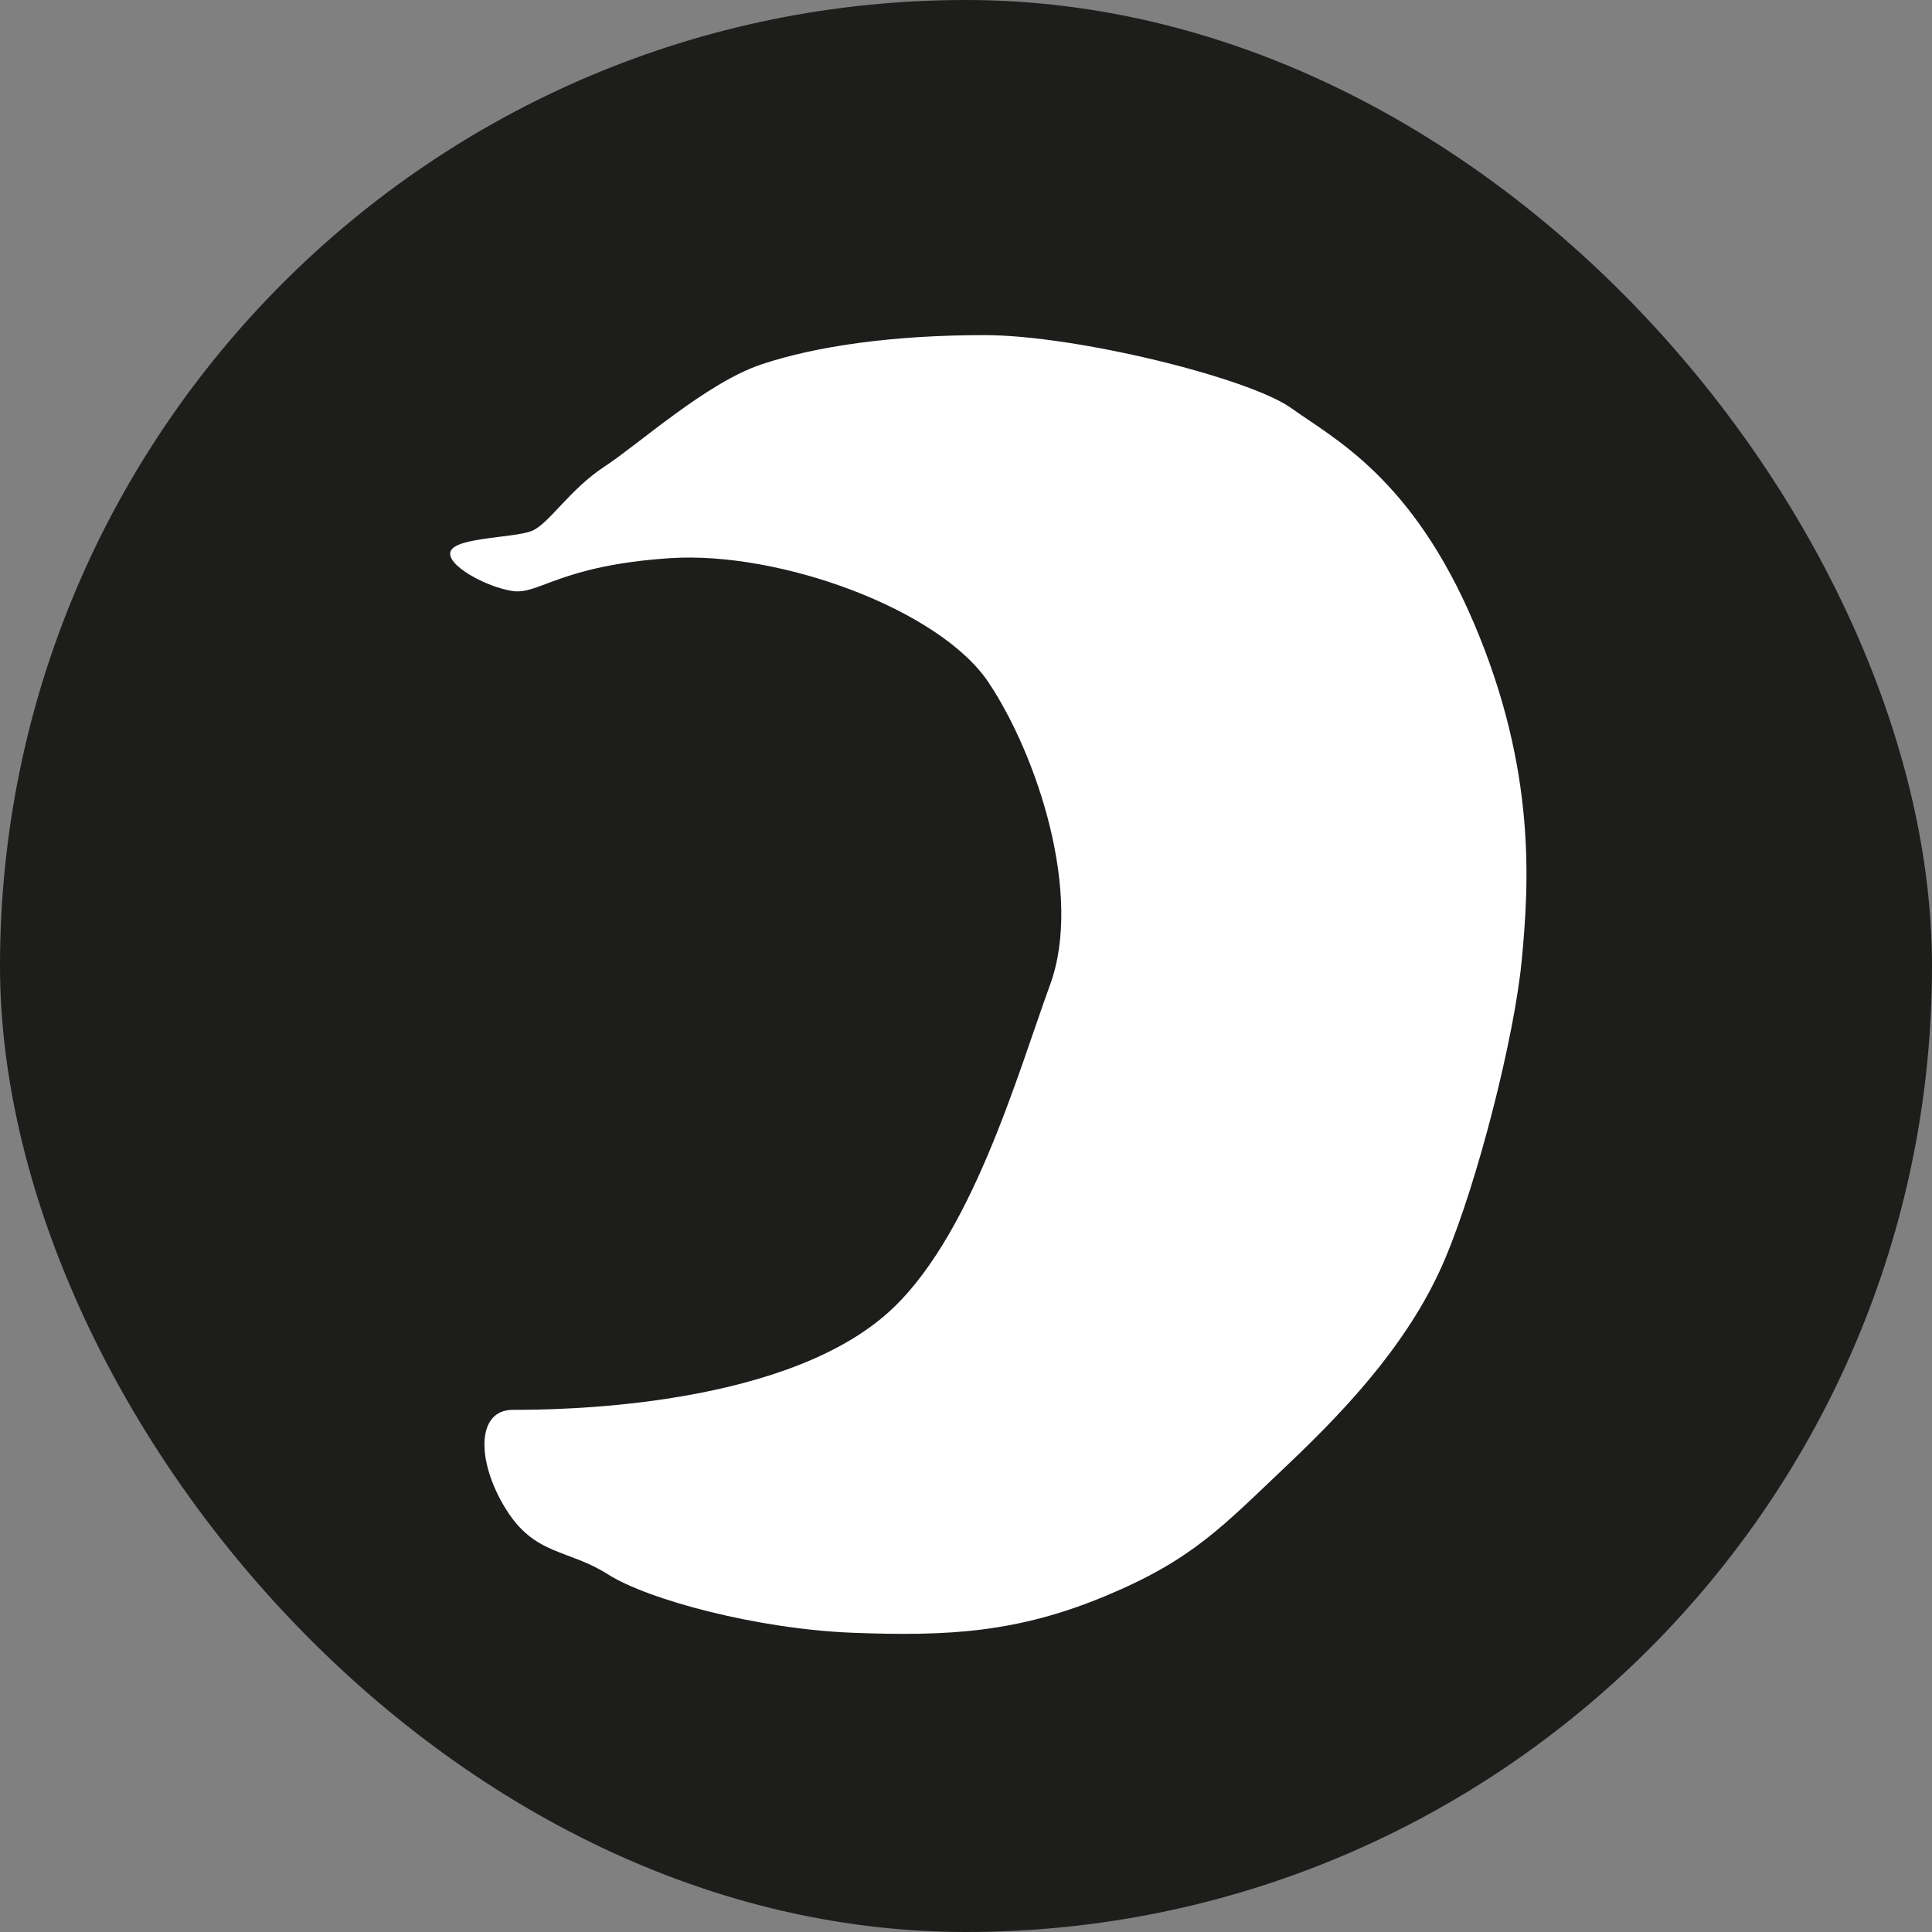 <svg id="Calque_1" data-name="Calque 1" xmlns="http://www.w3.org/2000/svg" viewBox="0 0 512 512"><rect x="0" y="0" width="512" height="512" fill="#808080" stroke="none"/><defs><style>.cls-1{fill:#1d1d1b;}.cls-2{fill:#fff;}</style></defs><rect class="cls-1" width="512" height="512" rx="256"/><path class="cls-2" d="M119.46,146c1.65-3.65,17-3.44,21.52-5.32s9.94-10.95,19.17-17,27.12-22.27,41.65-27.12,34.87-7.75,59.09-7.75,70.16,11.33,81.36,19.38,32,18.4,48.44,57.15,14.53,68.77,12.59,89.11-11.63,58.59-20.34,79.18-24.22,38-41.65,54.5S316.1,413.33,292.85,423,251.2,433.67,226,432.7s-54.25-8.71-64.9-15.49-19.38-4.85-27.13-17.44-7.75-26.15,1.94-26.15,69.74,0,98.8-25.19c22.5-19.49,34.87-63.63,43.59-87.51s-3.39-60.69-16.32-80.06S206.64,146,177.58,147.92s-34.72,9.69-41.65,8.72S117.82,149.63,119.46,146Z"/></svg>